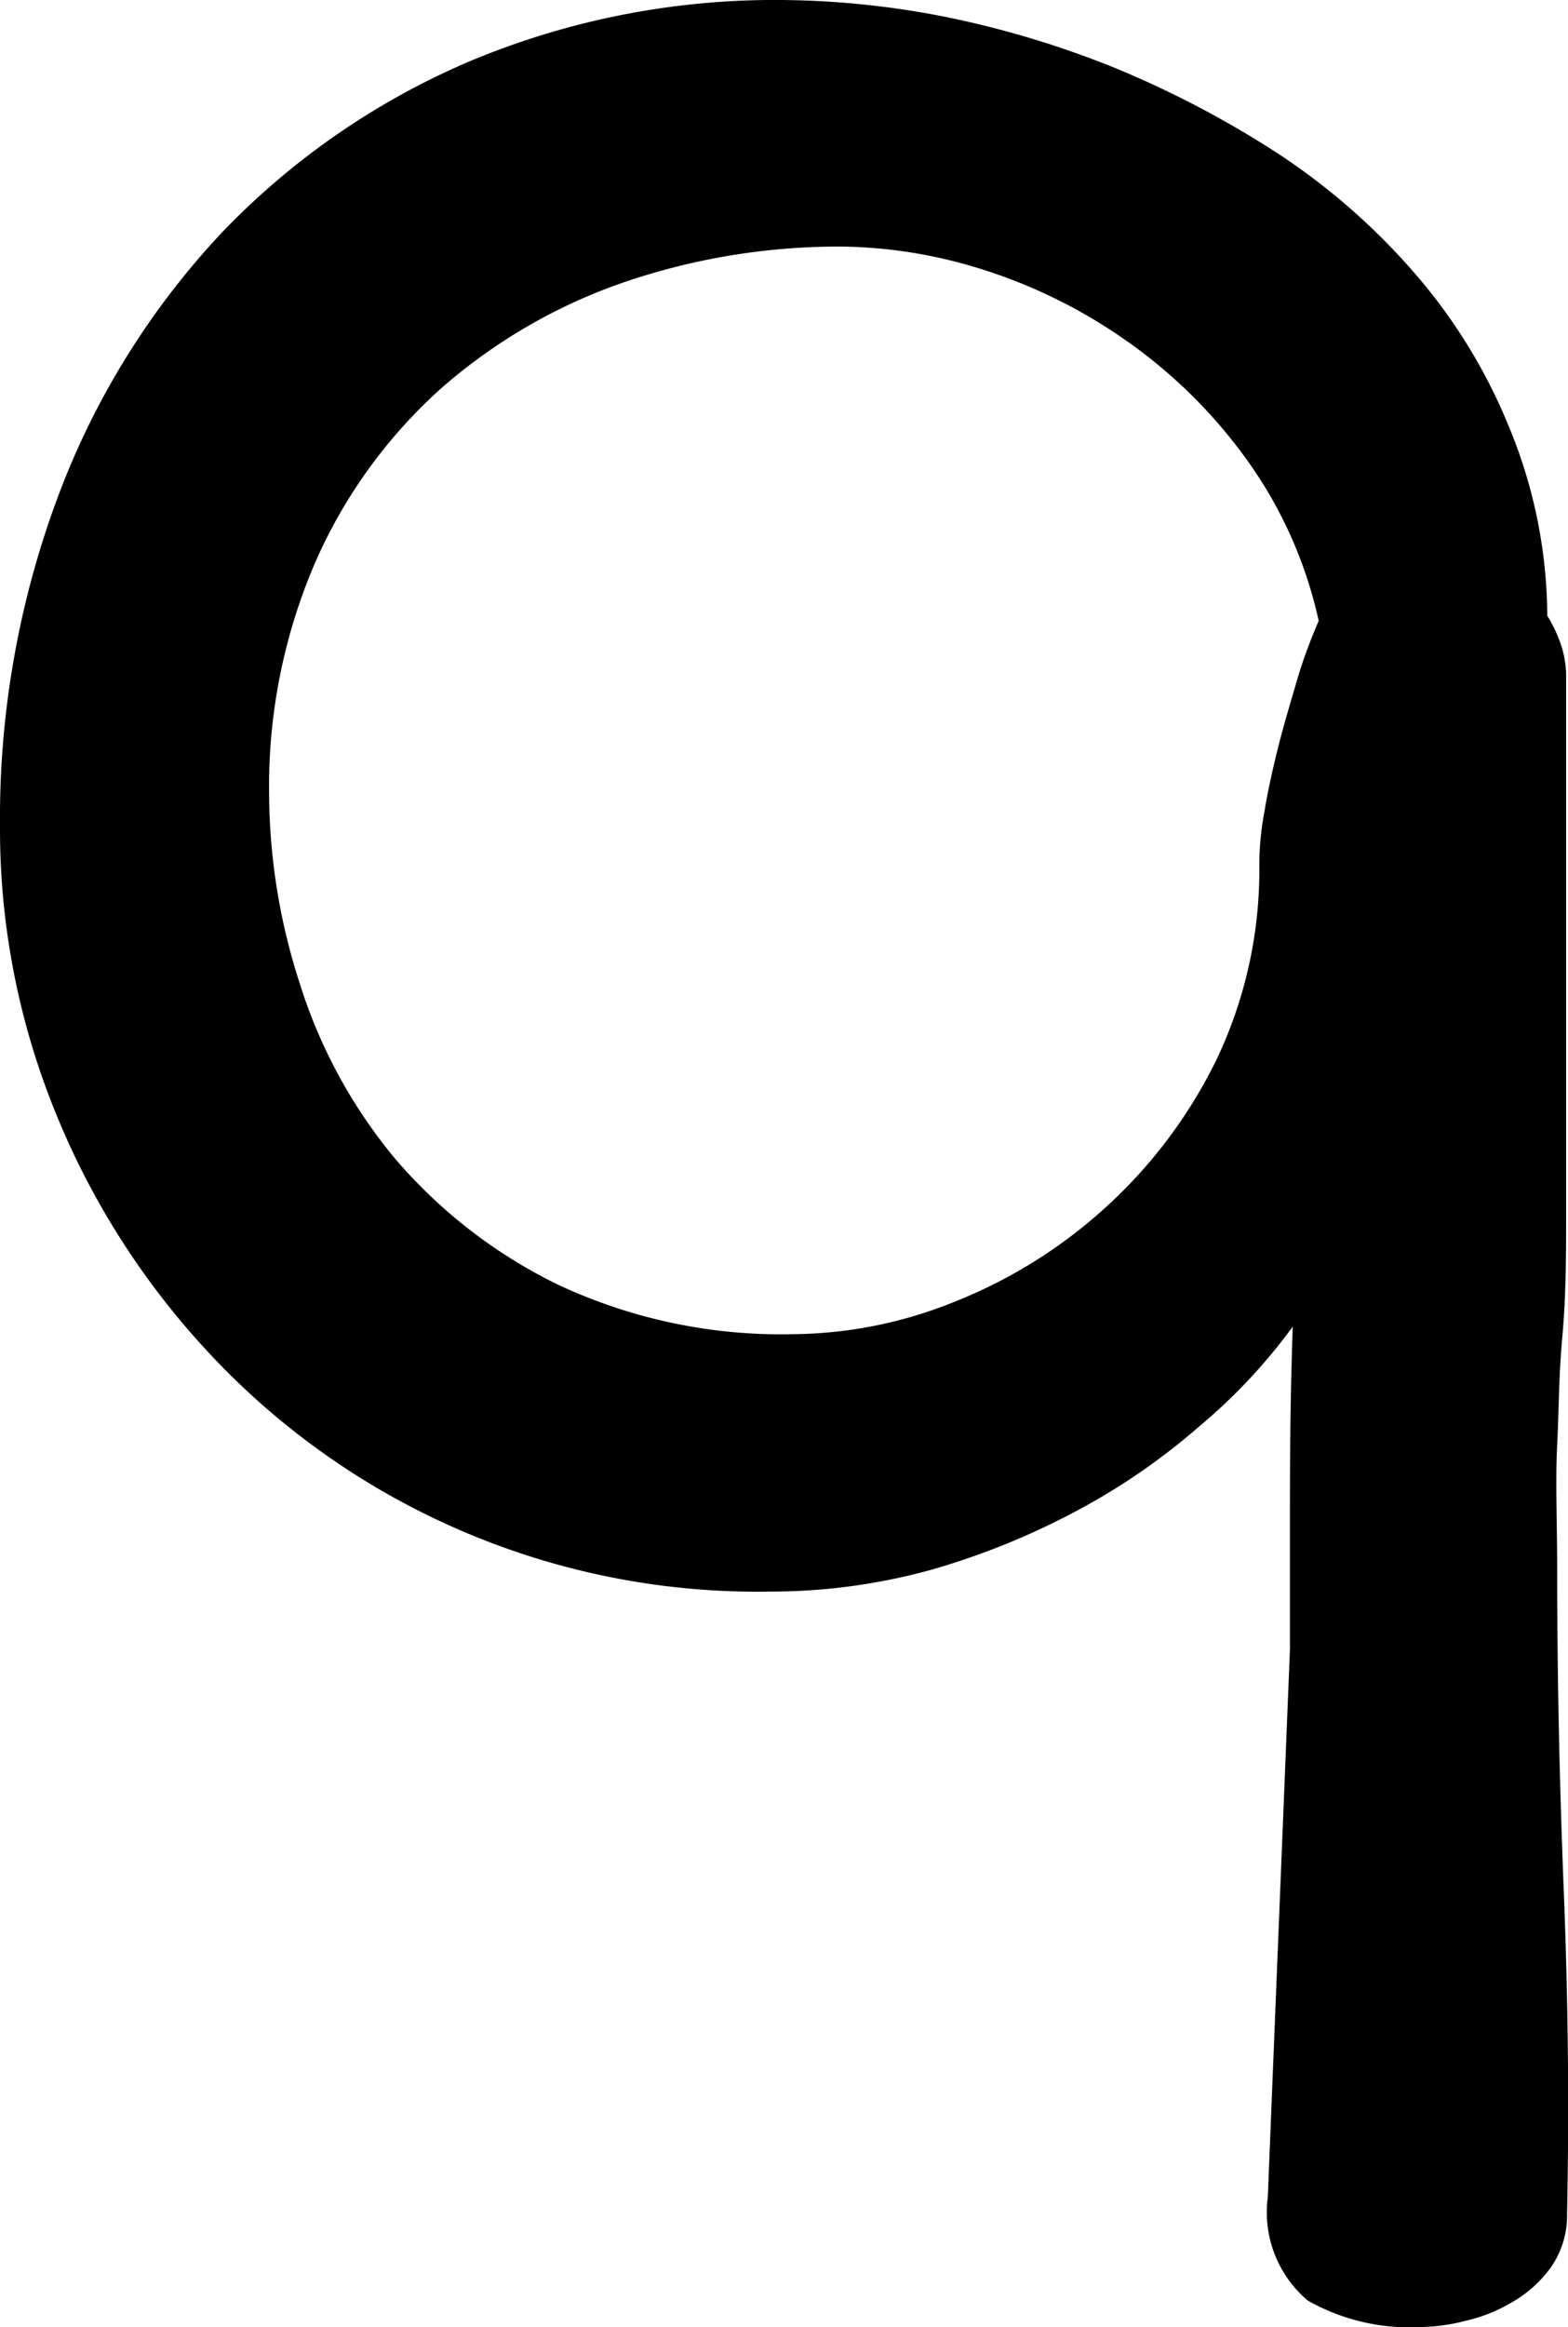 <svg id="Layer_1" data-name="Layer 1" xmlns="http://www.w3.org/2000/svg" viewBox="0 0 33.27 49.36"><path d="M13.75,25.74A19.51,19.51,0,0,1,15,18.68a16.73,16.73,0,0,1,3.47-5.56,15.92,15.92,0,0,1,5.27-3.63,16.74,16.74,0,0,1,6.6-1.29,18.57,18.57,0,0,1,3.43.35,20.37,20.37,0,0,1,3.61,1.08,21.14,21.14,0,0,1,3.46,1.81A14,14,0,0,1,43.77,14a11.65,11.65,0,0,1,2,3.26,10.55,10.55,0,0,1,.81,4,2.9,2.9,0,0,1,.26.53,2.12,2.12,0,0,1,.14.8v8.59c0,.94,0,1.85,0,2.73s0,1.76-.08,2.64-.07,1.53-.11,2.3,0,1.64,0,2.61q0,3.32.14,6.84T47,55.15a1.92,1.92,0,0,1-.34,1.14,2.62,2.62,0,0,1-.82.74,3.44,3.44,0,0,1-1,.4,4,4,0,0,1-.94.13A4.39,4.39,0,0,1,41.5,57a2.45,2.45,0,0,1-.85-2.19l.47-11.62V40.54c0-1.12,0-2.51.06-4.2a12,12,0,0,1-2,2.13,13.84,13.84,0,0,1-2.61,1.79,15.65,15.65,0,0,1-3.07,1.24,12.8,12.8,0,0,1-3.4.46,15.9,15.9,0,0,1-12.08-5.24,16.59,16.59,0,0,1-3.21-5.22A15.92,15.92,0,0,1,13.75,25.74Zm5.71-.68a13.2,13.2,0,0,0,.65,4,10.91,10.91,0,0,0,2,3.69,10.71,10.71,0,0,0,3.48,2.7,11.16,11.16,0,0,0,5,1.05,9.31,9.31,0,0,0,3.42-.69,10.5,10.5,0,0,0,3.2-2,10.39,10.39,0,0,0,2.35-3.13,9.35,9.35,0,0,0,.91-4.16,6.17,6.17,0,0,1,.11-1.11c.07-.43.17-.88.29-1.36s.26-.94.4-1.42.3-.89.46-1.26a9.22,9.22,0,0,0-1.57-3.48,10.74,10.74,0,0,0-2.55-2.49,11.11,11.11,0,0,0-3-1.48,10.28,10.28,0,0,0-3-.49,14.13,14.13,0,0,0-4.6.75,11.63,11.63,0,0,0-3.88,2.24,10.76,10.76,0,0,0-2.67,3.66A12,12,0,0,0,19.46,25.06Z" transform="translate(-13.75 -8.2)"/></svg>